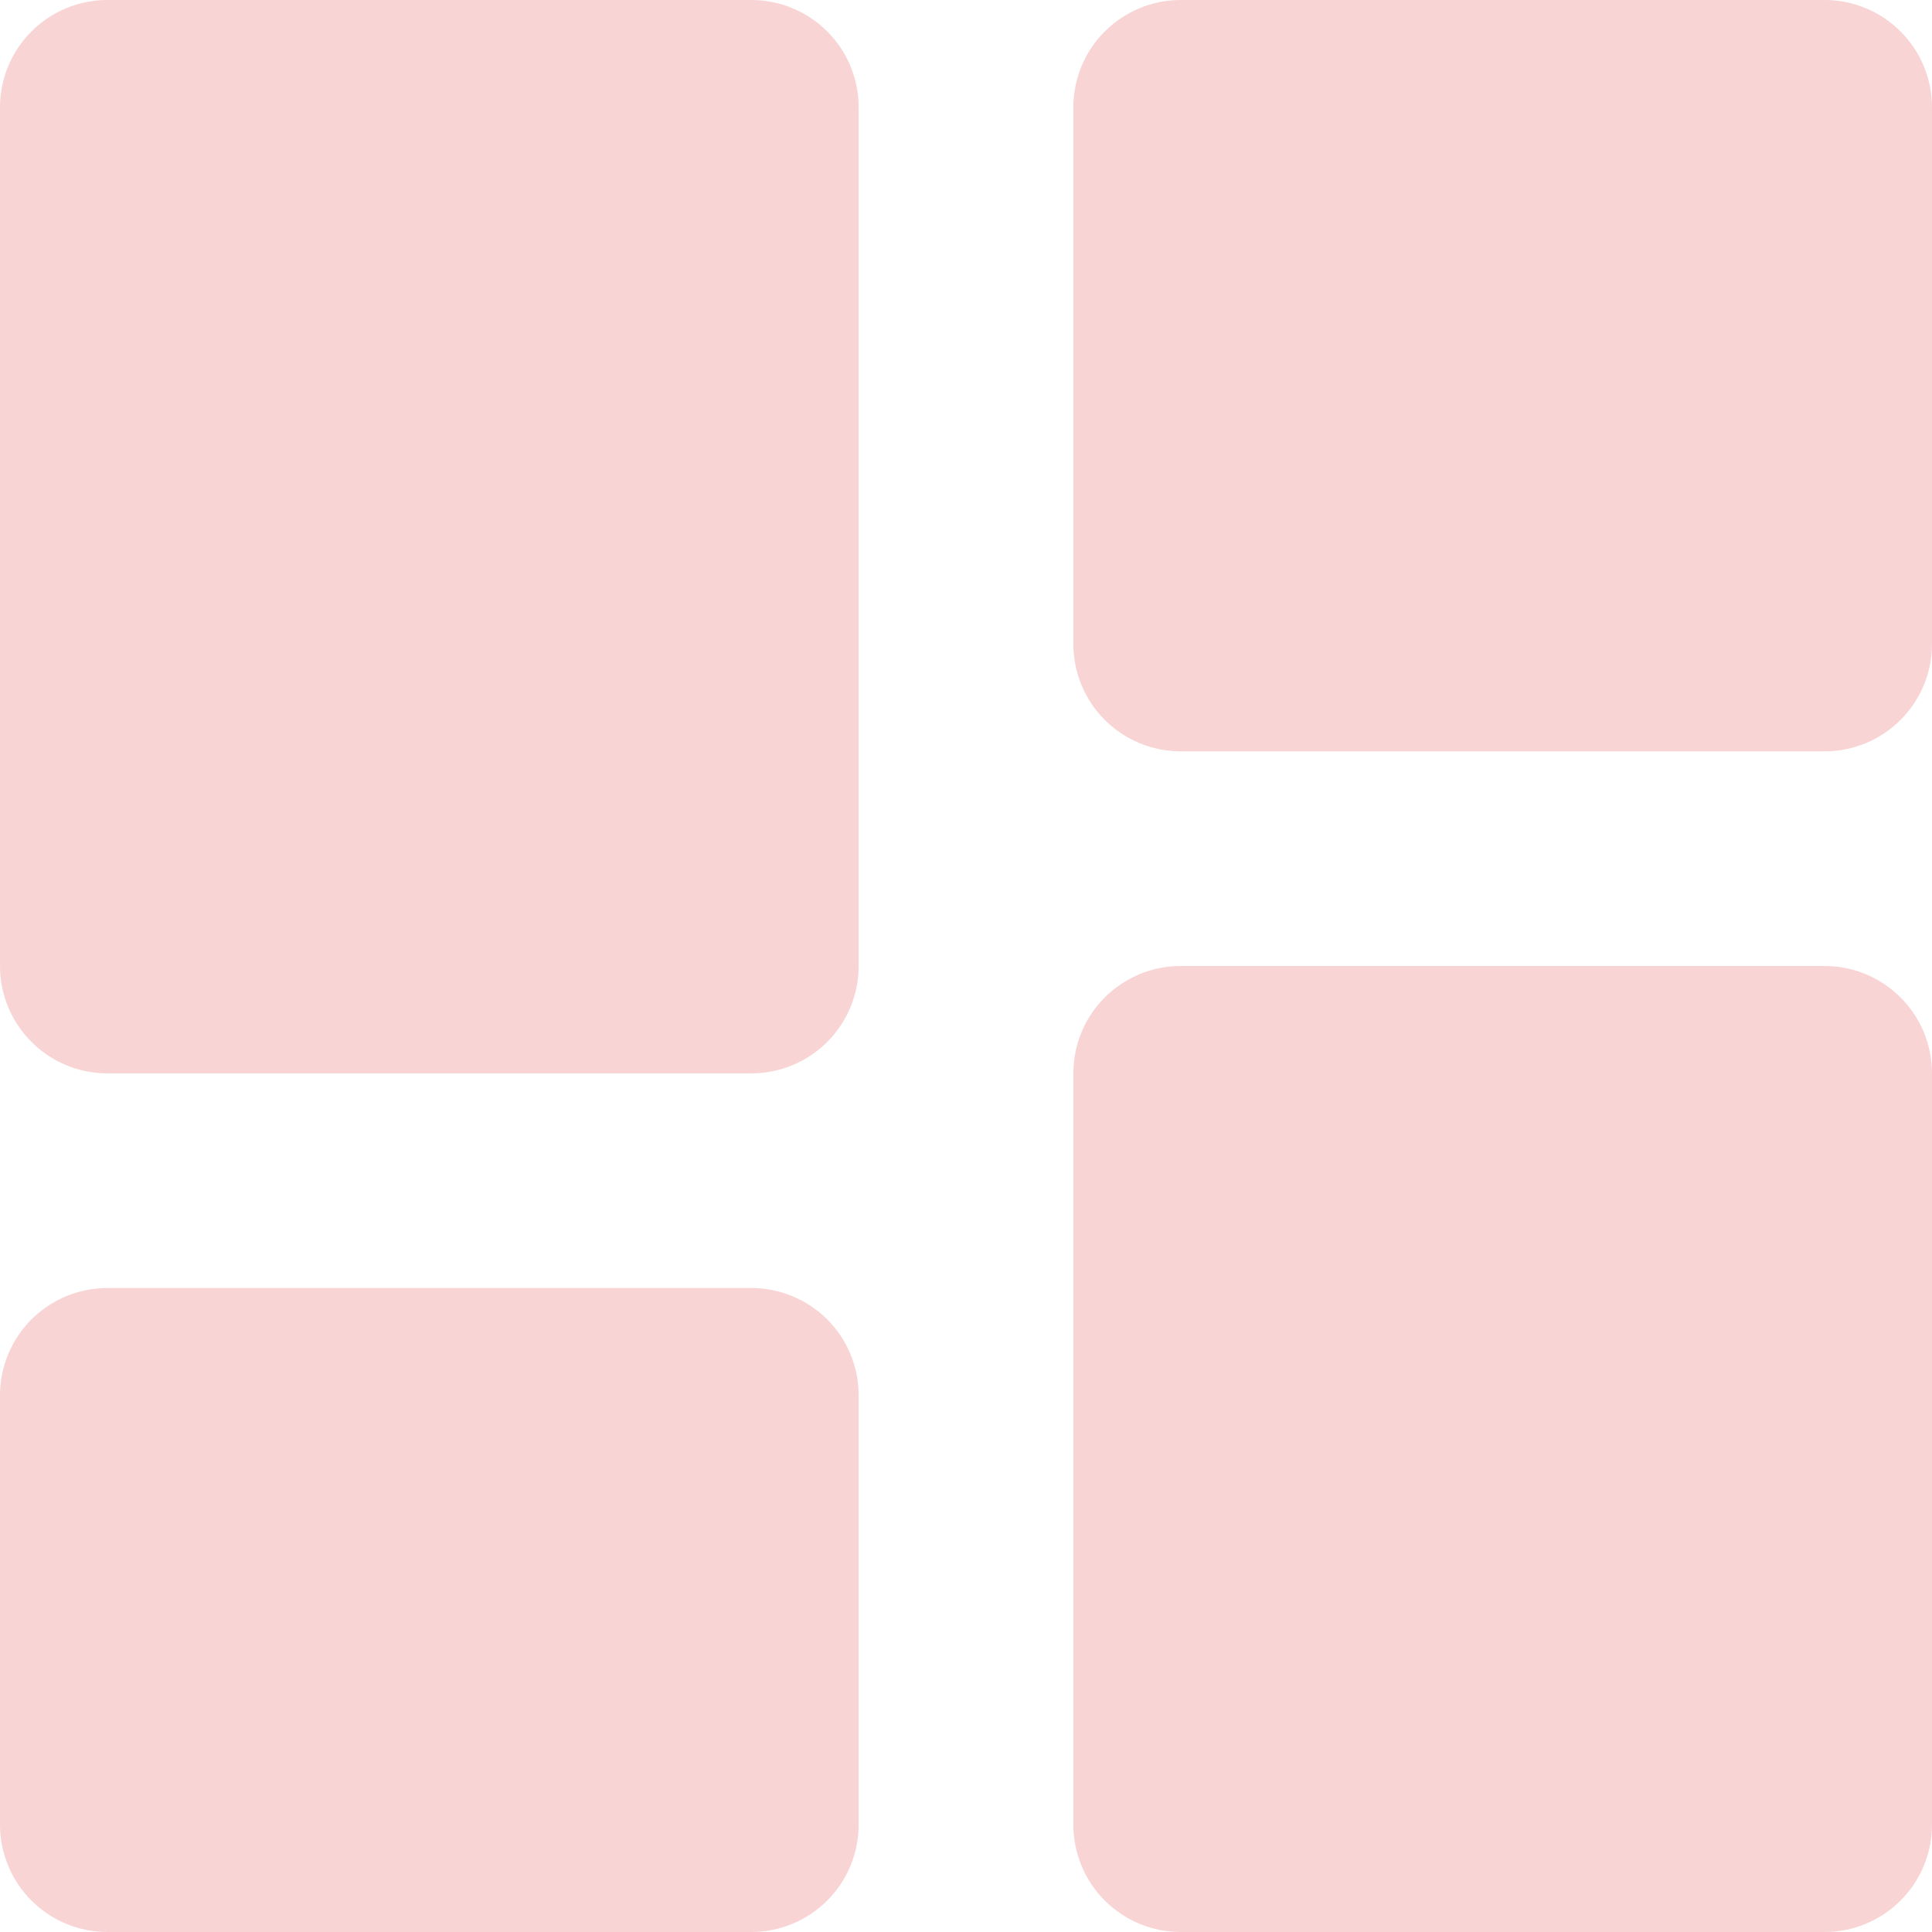 <svg width="28" height="28" viewBox="0 0 28 28" fill="none" xmlns="http://www.w3.org/2000/svg">
    <path d="M1.556 15.556H10.889C11.301 15.556 11.697 15.392 11.989 15.1C12.281 14.808 12.444 14.413 12.444 14V1.556C12.444 1.143 12.281 0.747 11.989 0.456C11.697 0.164 11.301 0 10.889 0H1.556C1.143 0 0.747 0.164 0.456 0.456C0.164 0.747 0 1.143 0 1.556V14C0 14.413 0.164 14.808 0.456 15.1C0.747 15.392 1.143 15.556 1.556 15.556ZM0 26.444C0 26.857 0.164 27.253 0.456 27.544C0.747 27.836 1.143 28 1.556 28H10.889C11.301 28 11.697 27.836 11.989 27.544C12.281 27.253 12.444 26.857 12.444 26.444V20.222C12.444 19.81 12.281 19.414 11.989 19.122C11.697 18.831 11.301 18.667 10.889 18.667H1.556C1.143 18.667 0.747 18.831 0.456 19.122C0.164 19.414 0 19.81 0 20.222V26.444ZM15.556 26.444C15.556 26.857 15.719 27.253 16.011 27.544C16.303 27.836 16.699 28 17.111 28H26.444C26.857 28 27.253 27.836 27.544 27.544C27.836 27.253 28 26.857 28 26.444V15.556C28 15.143 27.836 14.747 27.544 14.456C27.253 14.164 26.857 14 26.444 14H17.111C16.699 14 16.303 14.164 16.011 14.456C15.719 14.747 15.556 15.143 15.556 15.556V26.444ZM17.111 10.889H26.444C26.857 10.889 27.253 10.725 27.544 10.433C27.836 10.142 28 9.746 28 9.333V1.556C28 1.143 27.836 0.747 27.544 0.456C27.253 0.164 26.857 0 26.444 0H17.111C16.699 0 16.303 0.164 16.011 0.456C15.719 0.747 15.556 1.143 15.556 1.556V9.333C15.556 9.746 15.719 10.142 16.011 10.433C16.303 10.725 16.699 10.889 17.111 10.889Z"
          fill="#F8D4D4"/>
</svg>

